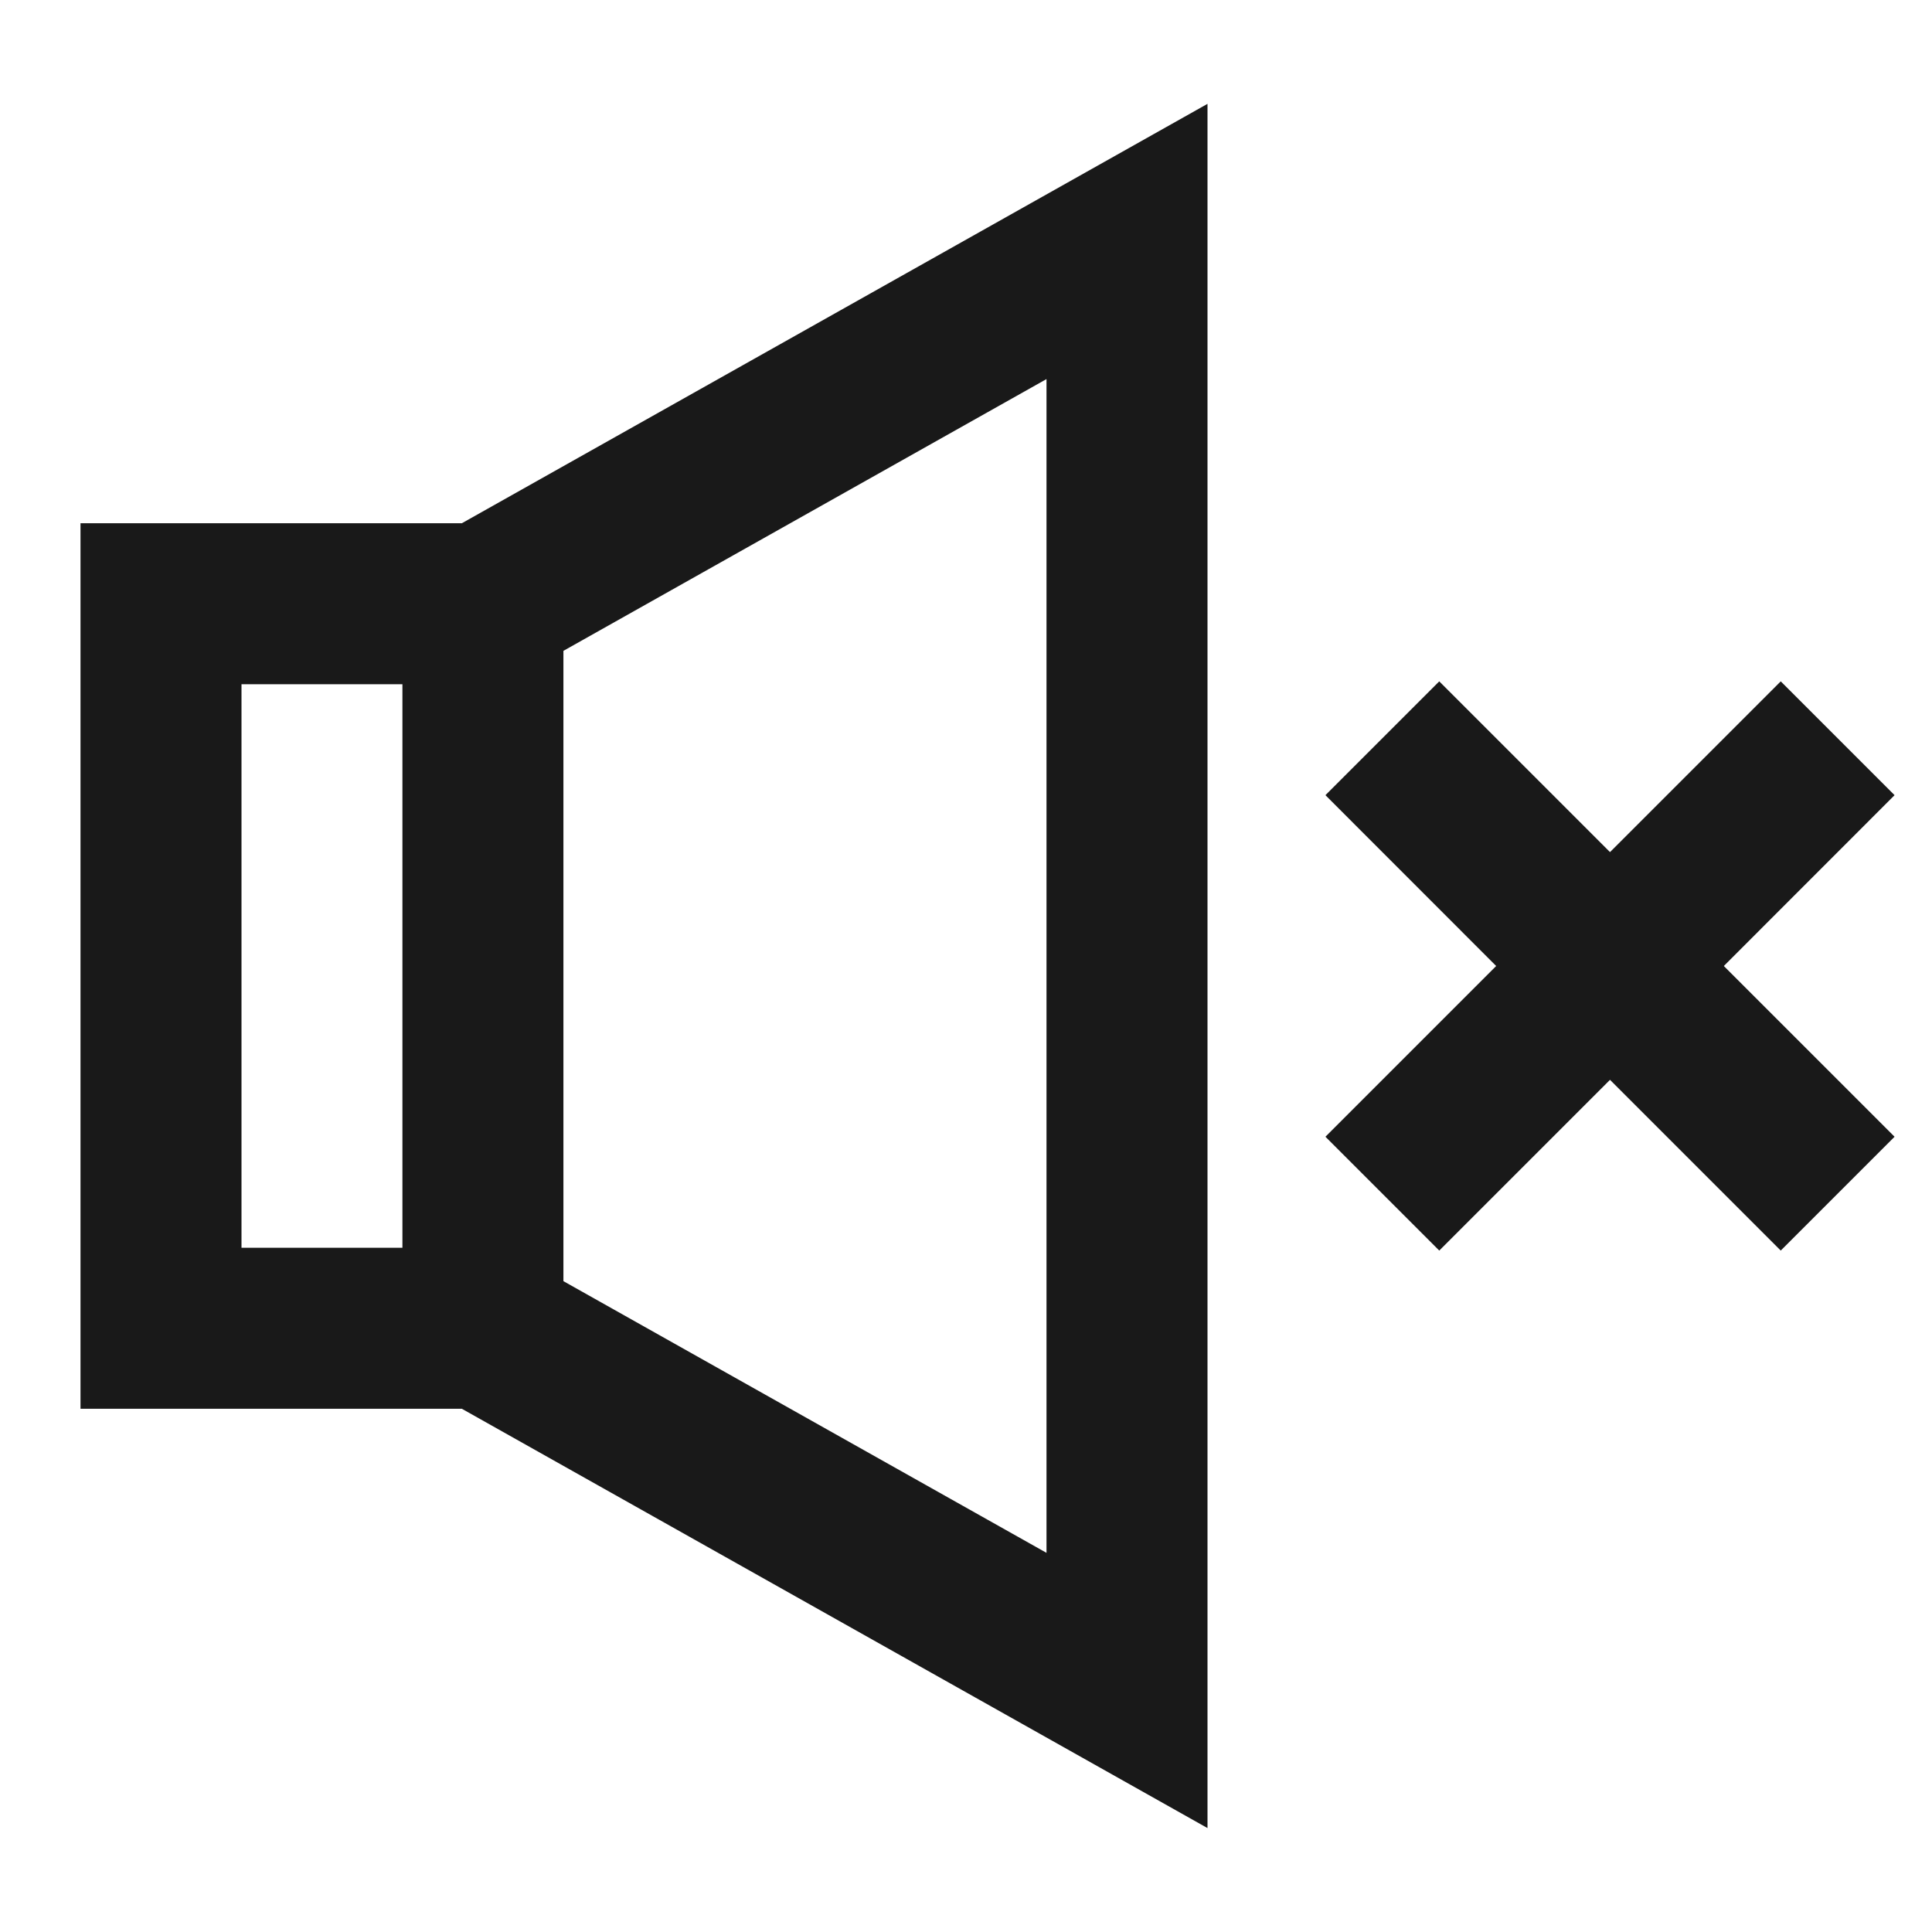 <svg width="24" height="24" viewBox="0 0 24 24" fill="none" xmlns="http://www.w3.org/2000/svg">
<path d="M15 1.29V22.709L5.737 17.5L1 17.5L1 6.5H5.737L15 1.29ZM4.999 8.5H3L3 15.5L4.999 15.5L4.999 8.5ZM6.999 15.915L13 19.29V4.709L6.999 8.085V15.915ZM17.879 8.464L20 10.585L22.121 8.464L23.535 9.878L21.414 12L23.535 14.121L22.121 15.535L20 13.414L17.879 15.535L16.465 14.121L18.586 12L16.465 9.878L17.879 8.464Z" fill="black" fill-opacity="0.9" style="fill:black;fill-opacity:0.9;"/>
</svg>
